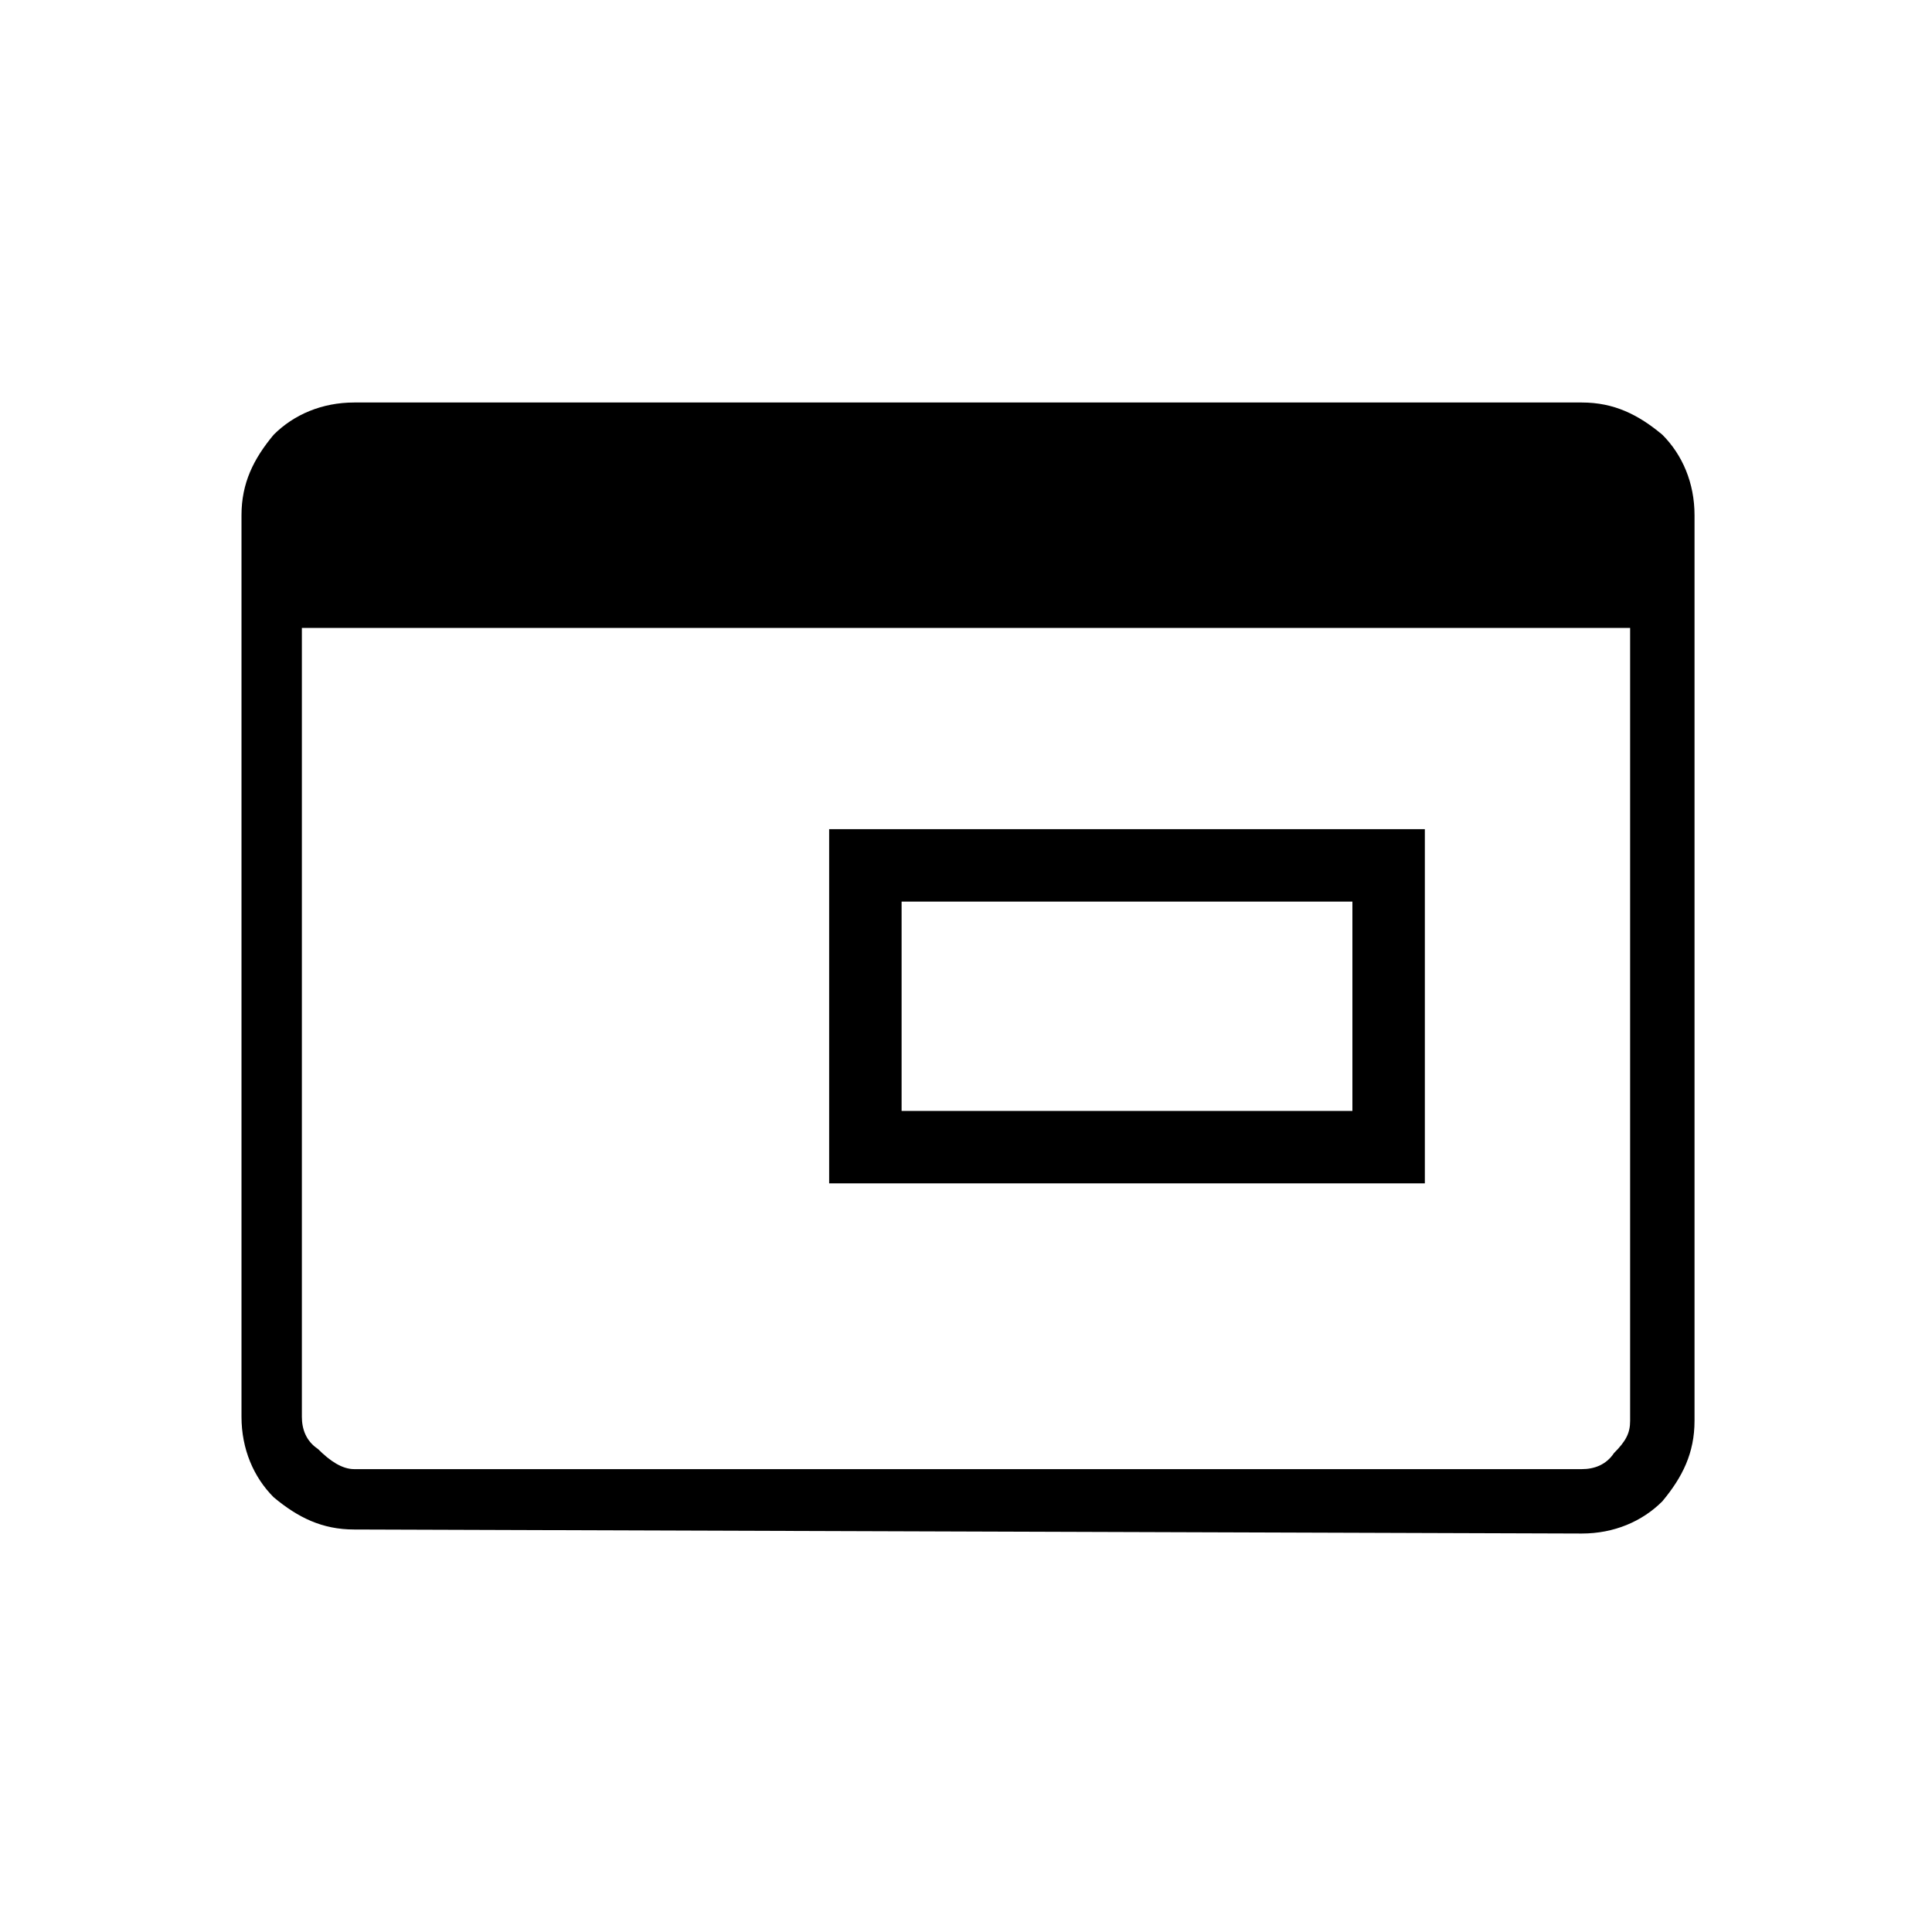 <?xml version="1.0" encoding="utf-8"?>
<!-- Generator: Adobe Illustrator 26.3.1, SVG Export Plug-In . SVG Version: 6.00 Build 0)  -->
<svg version="1.1" id="Слой_1" xmlns="http://www.w3.org/2000/svg" xmlns:xlink="http://www.w3.org/1999/xlink" x="0px" y="0px"
	 viewBox="0 0 48 48" style="enable-background:new 0 0 48 48;" xml:space="preserve">
<path d="M22.4,27.6h11.2v-5.2H22.4V27.6z M20.6,29.4v-8.8h14.8v8.8C35.4,29.4,20.6,29.4,20.6,29.4z M8.8,38c-0.8,0-1.4-0.3-2-0.8
	C6.3,36.7,6,36,6,35.2V12.8c0-0.8,0.3-1.4,0.8-2C7.3,10.3,8,10,8.8,10h30.5c0.8,0,1.4,0.3,2,0.8c0.5,0.5,0.8,1.2,0.8,2v22.5
	c0,0.8-0.3,1.4-0.8,2c-0.5,0.5-1.2,0.8-2,0.8L8.8,38L8.8,38z M8.8,36.5h30.5c0.3,0,0.6-0.1,0.8-0.4c0.3-0.3,0.4-0.5,0.4-0.8V15.6
	h-33v19.6c0,0.3,0.1,0.6,0.4,0.8C8.2,36.3,8.5,36.5,8.8,36.5z"/>
</svg>

